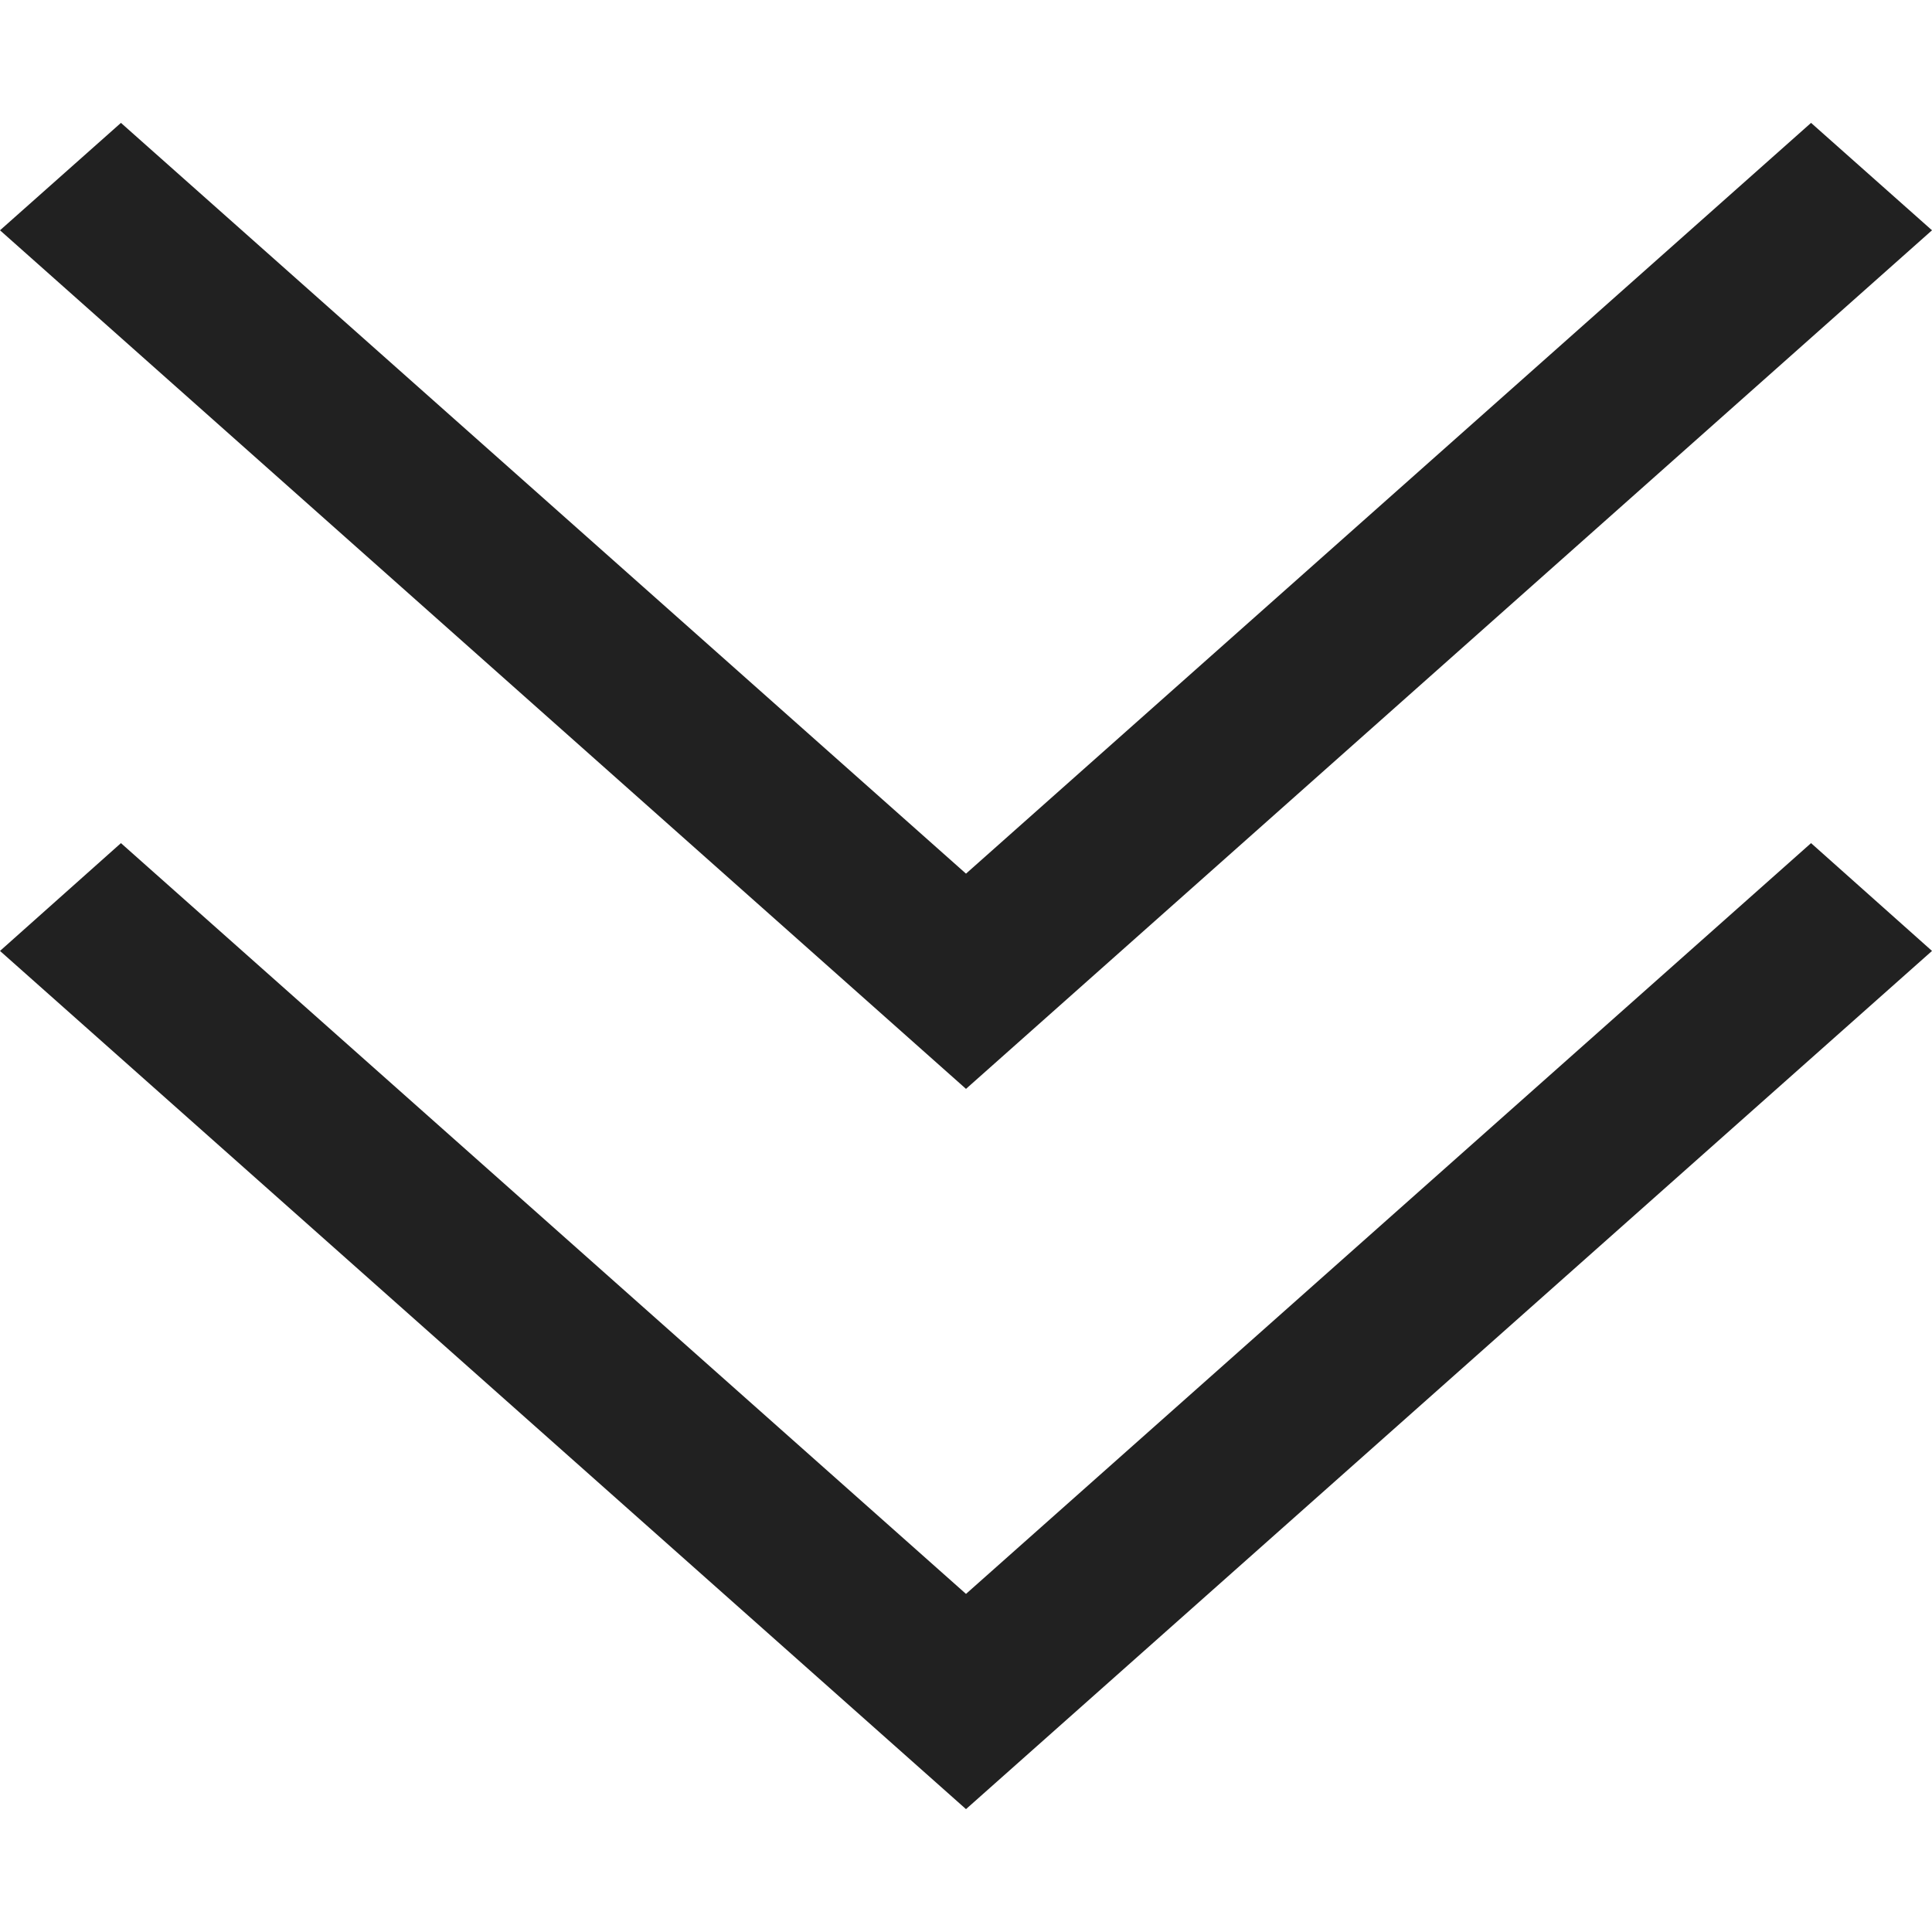 <svg id="Layer_1" xmlns="http://www.w3.org/2000/svg" viewBox="0 0 50 50"><defs><style>.cls-1{fill:#212121}</style></defs><path class="cls-1" d="M46.87 3.18L25 22.61 3.13 3.18 0 5.96l25 22.22L50 5.96l-3.13-2.78z"/><path class="cls-1" d="M46.87 21.82L25 41.25 3.13 21.82 0 24.61l25 22.21 25-22.21-3.13-2.79z"/></svg>
